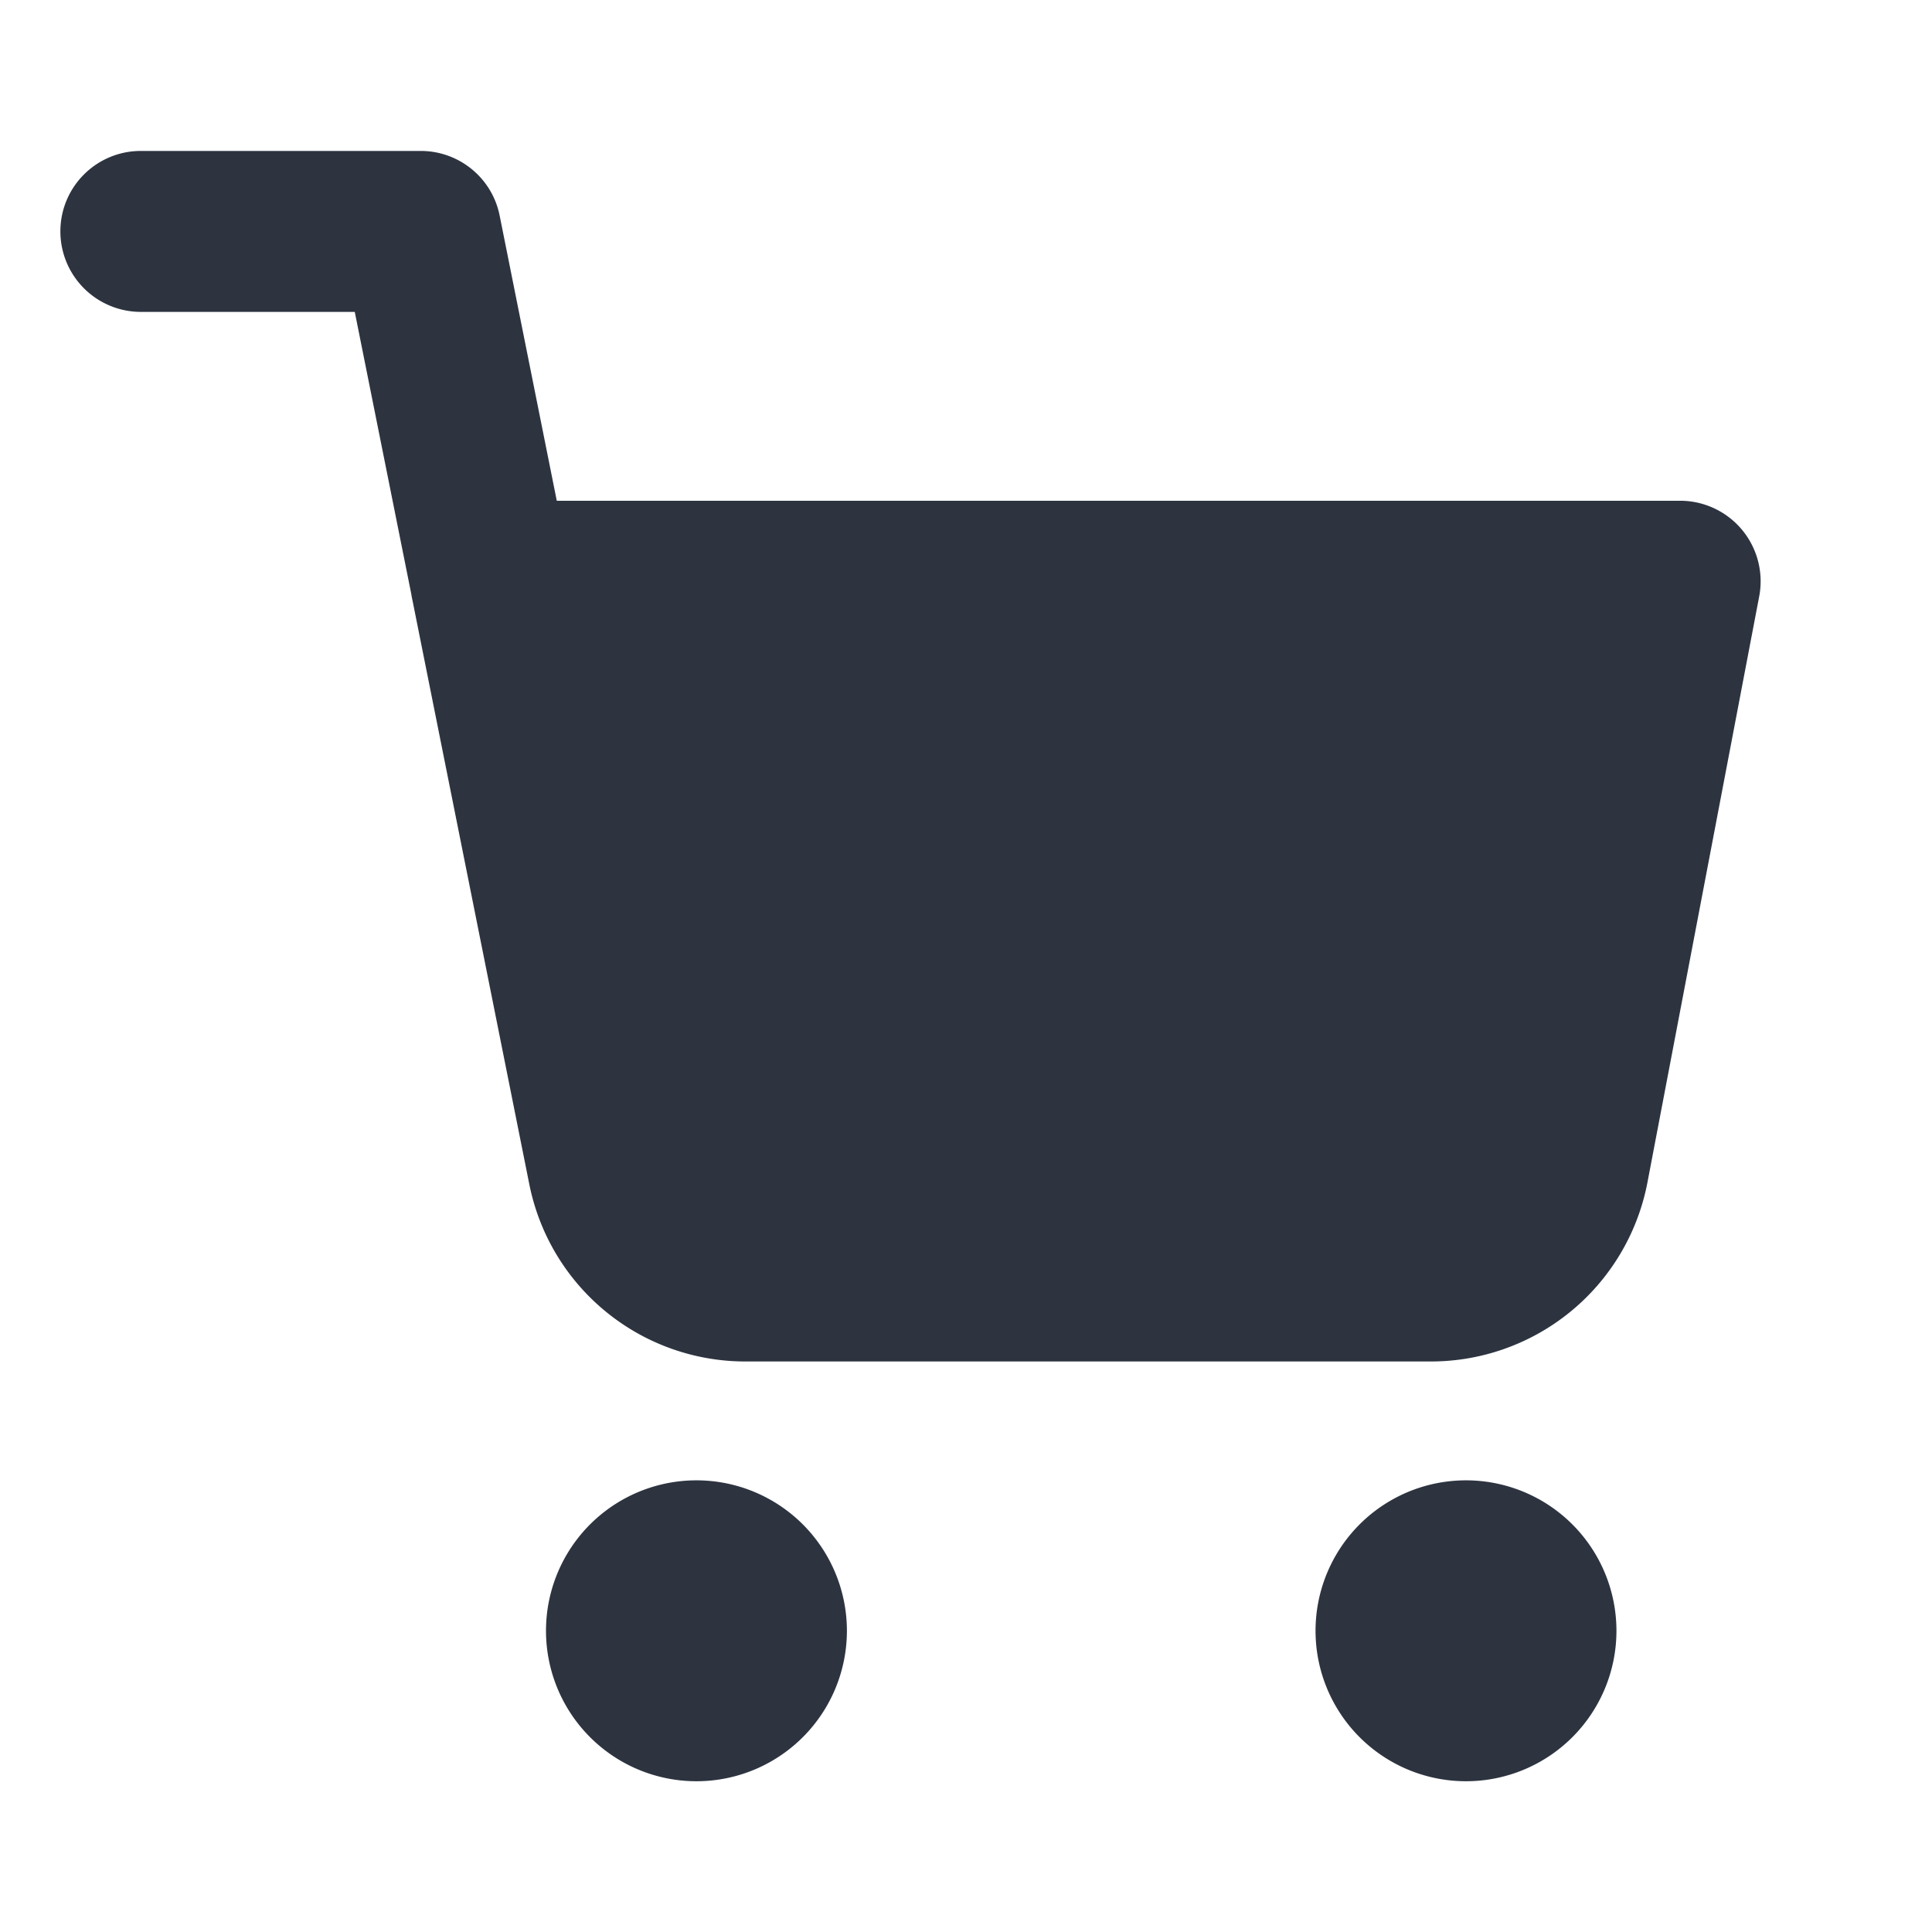 <svg width="16" height="16" viewBox="0 0 16 16" fill="none" xmlns="http://www.w3.org/2000/svg"><path fill-rule="evenodd" clip-rule="evenodd" d="M.5 1.917c0-.369.298-.667.667-.667h2.317c.318 0 .592.224.654.536l.473 2.361h9.303a.667.667 0 01.655.792L13.642 9.8l-.001.005a1.826 1.826 0 01-1.819 1.47h-5.62a1.825 1.825 0 01-1.819-1.47l-.967-4.833a.664.664 0 01-.01-.053l-.468-2.336H1.167A.667.667 0 01.5 1.917zM5.803 12.26a1.246 1.246 0 100 2.491 1.246 1.246 0 000-2.491zm6.373 0a1.246 1.246 0 100 2.491 1.246 1.246 0 000-2.491z" fill="#2D3440"/></svg>